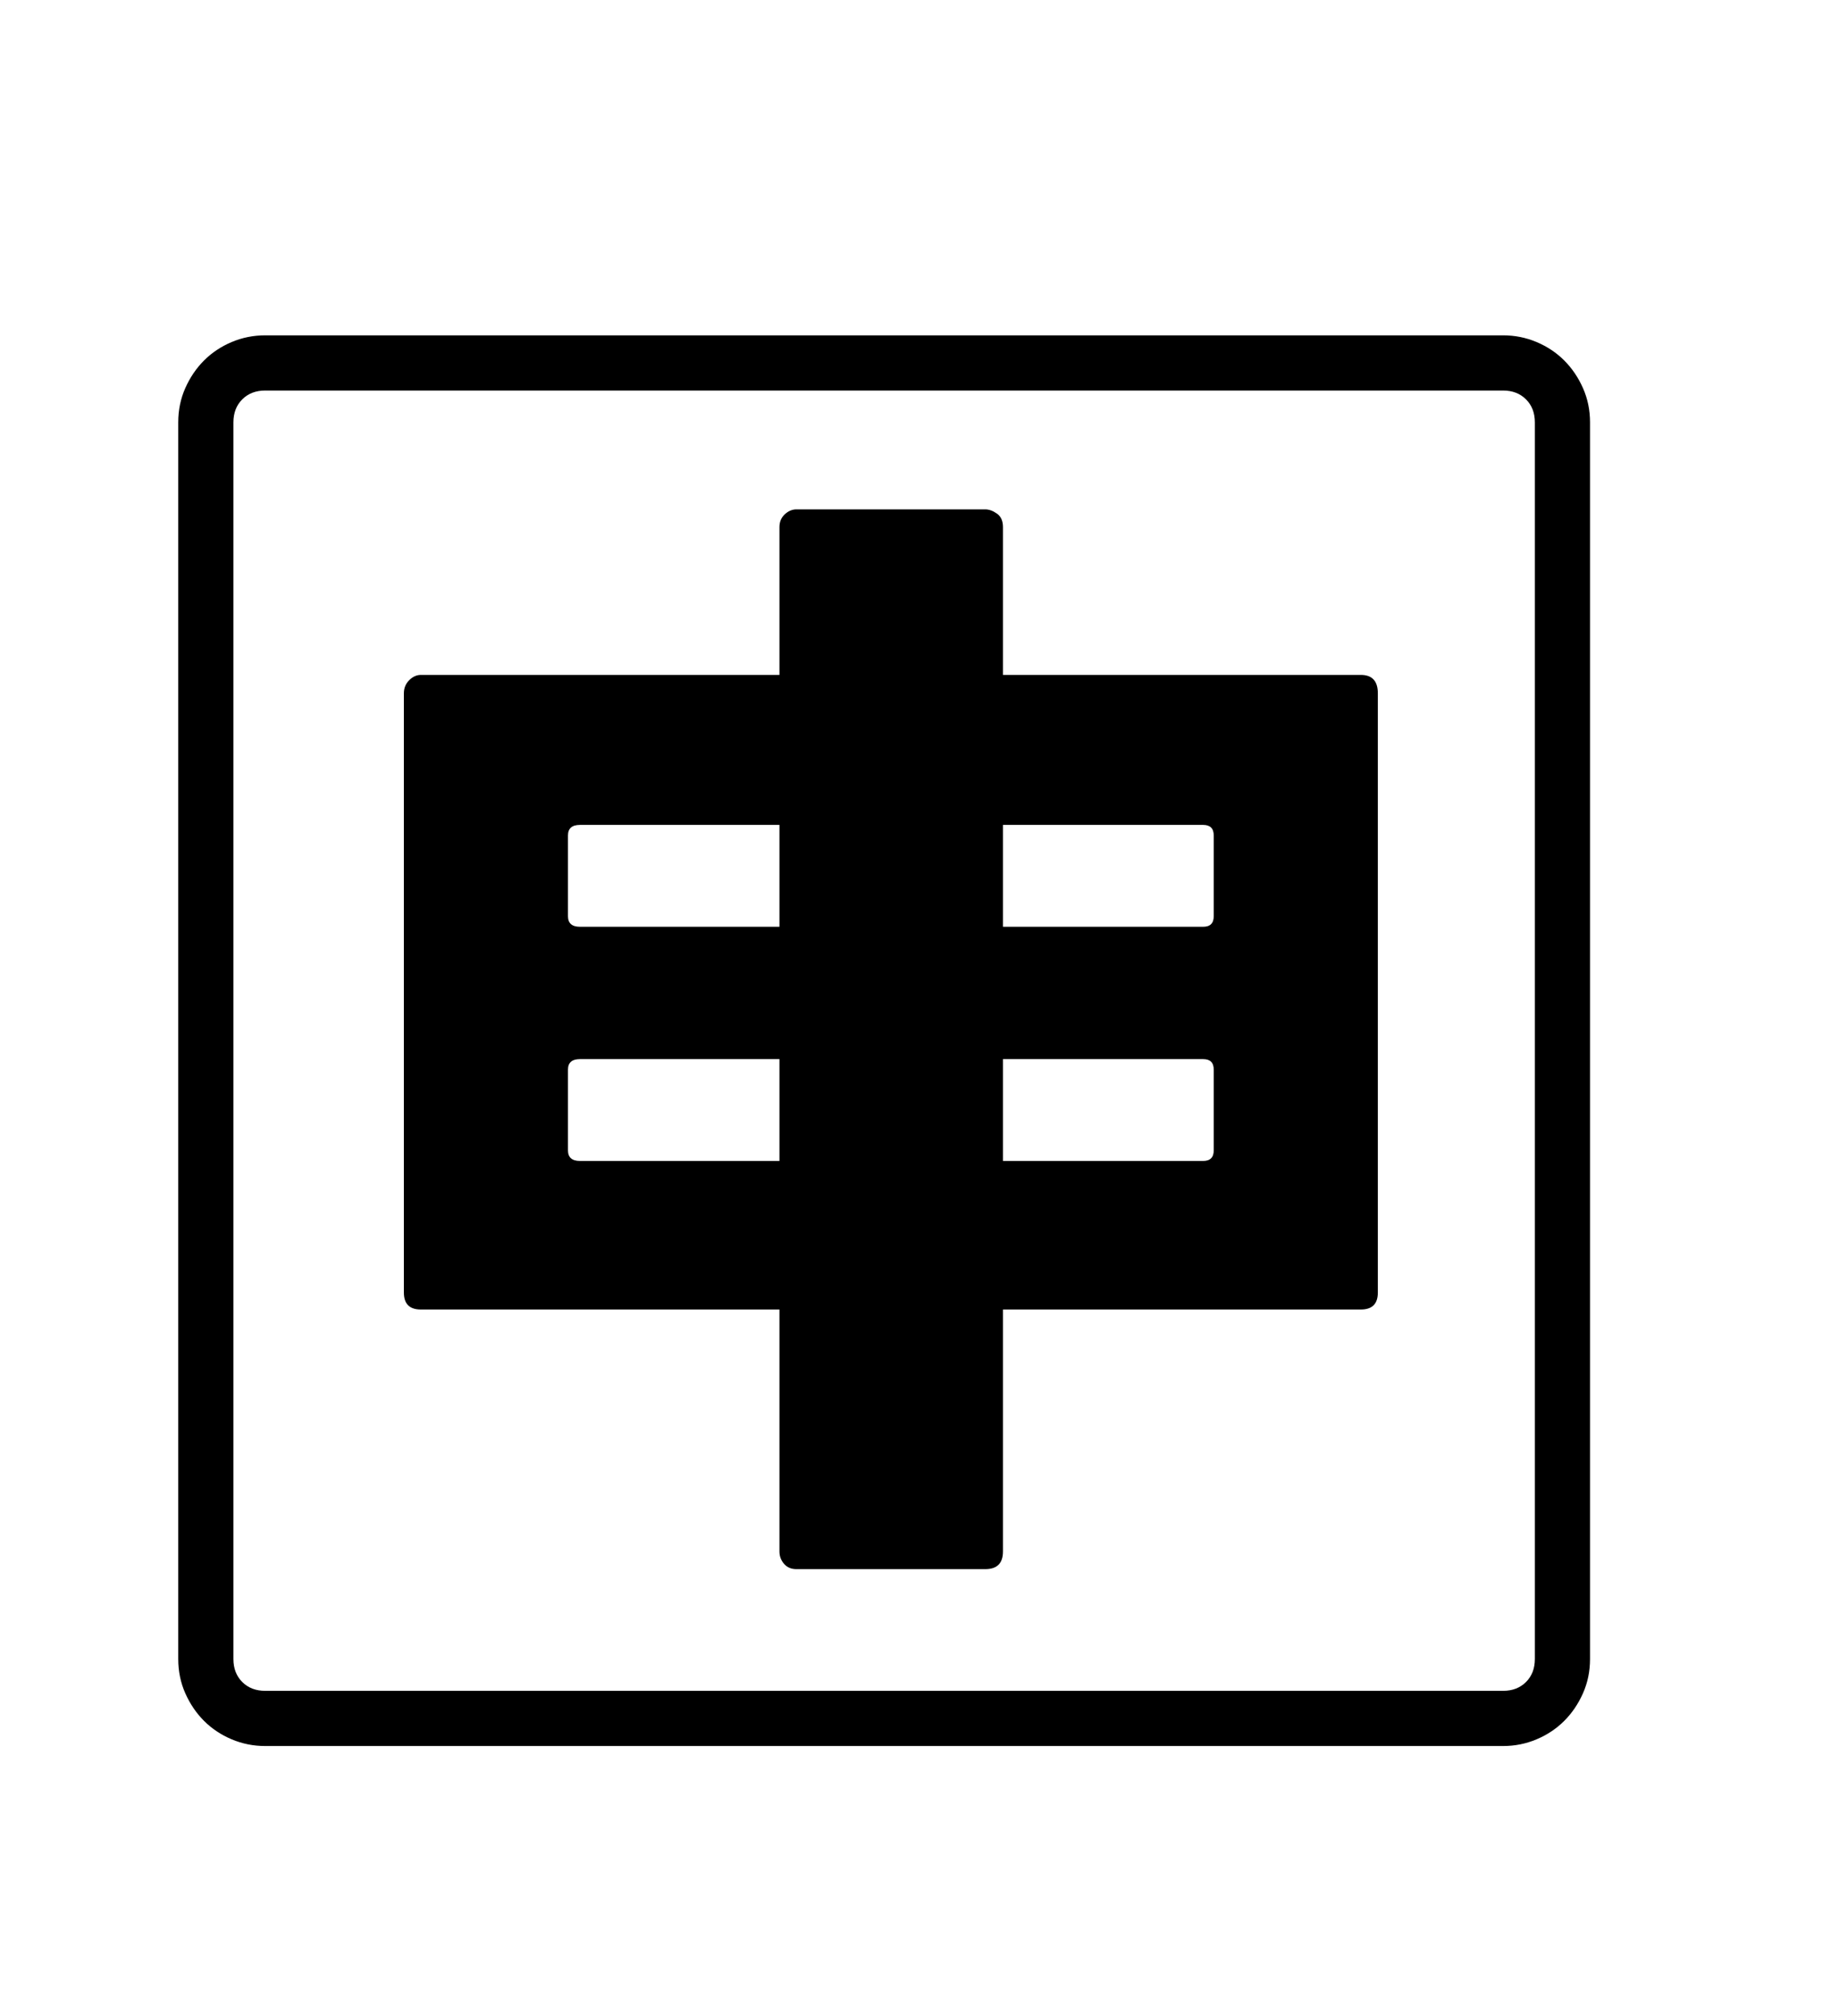 <svg xmlns="http://www.w3.org/2000/svg"
    viewBox="0 0 2600 2850">
  <!--
Digitized data copyright © 2011, Google Corporation.
Android is a trademark of Google and may be registered in certain jurisdictions.
Licensed under the Apache License, Version 2.0
http://www.apache.org/licenses/LICENSE-2.0
  -->
<path d="M1418 1166L1418 1310 1701 1310Q1716 1310 1716 1295L1716 1295 1716 1181Q1716 1166 1701 1166L1701 1166 1418 1166ZM1701 1497L1418 1497 1418 1641 1701 1641Q1716 1641 1716 1626L1716 1626 1716 1512Q1716 1497 1701 1497L1701 1497ZM803 1512L803 1512 803 1626Q803 1641 820 1641L820 1641 1102 1641 1102 1497 820 1497Q803 1497 803 1512ZM820 1310L1102 1310 1102 1166 820 1166Q803 1166 803 1181L803 1181 803 1295Q803 1310 820 1310L820 1310ZM1418 745L1418 954 1924 954Q1948 954 1948 980L1948 980 1948 1827Q1948 1851 1924 1851L1924 1851 1418 1851 1418 2193Q1418 2218 1393 2218L1393 2218 1126 2218Q1115 2218 1108.5 2210.5 1102 2203 1102 2193L1102 2193 1102 1851 595 1851Q571 1851 571 1827L571 1827 571 980Q571 969 578.5 961.5 586 954 595 954L595 954 1102 954 1102 745Q1102 734 1109.5 727 1117 720 1126 720L1126 720 1393 720Q1401 720 1409.5 726 1418 732 1418 745L1418 745ZM2170 2345L2170 2345 2170 597Q2170 577 2157.5 564.5 2145 552 2125 552L2125 552 375 552Q355 552 342.5 564.5 330 577 330 597L330 597 330 2345Q330 2365 342.5 2377.5 355 2390 375 2390L375 2390 2125 2390Q2145 2390 2157.5 2377.5 2170 2365 2170 2345ZM375 474L375 474 2125 474Q2150 474 2172.5 483.5 2195 493 2211.5 509.5 2228 526 2238 548.5 2248 571 2248 597L2248 597 2248 2345Q2248 2371 2238 2393.5 2228 2416 2211.5 2432.5 2195 2449 2172.5 2458.5 2150 2468 2125 2468L2125 2468 375 2468Q350 2468 327.5 2458.5 305 2449 288.5 2432.5 272 2416 262 2393.5 252 2371 252 2345L252 2345 252 597Q252 571 262 548.5 272 526 288.5 509.5 305 493 327.5 483.5 350 474 375 474Z"/>
</svg>